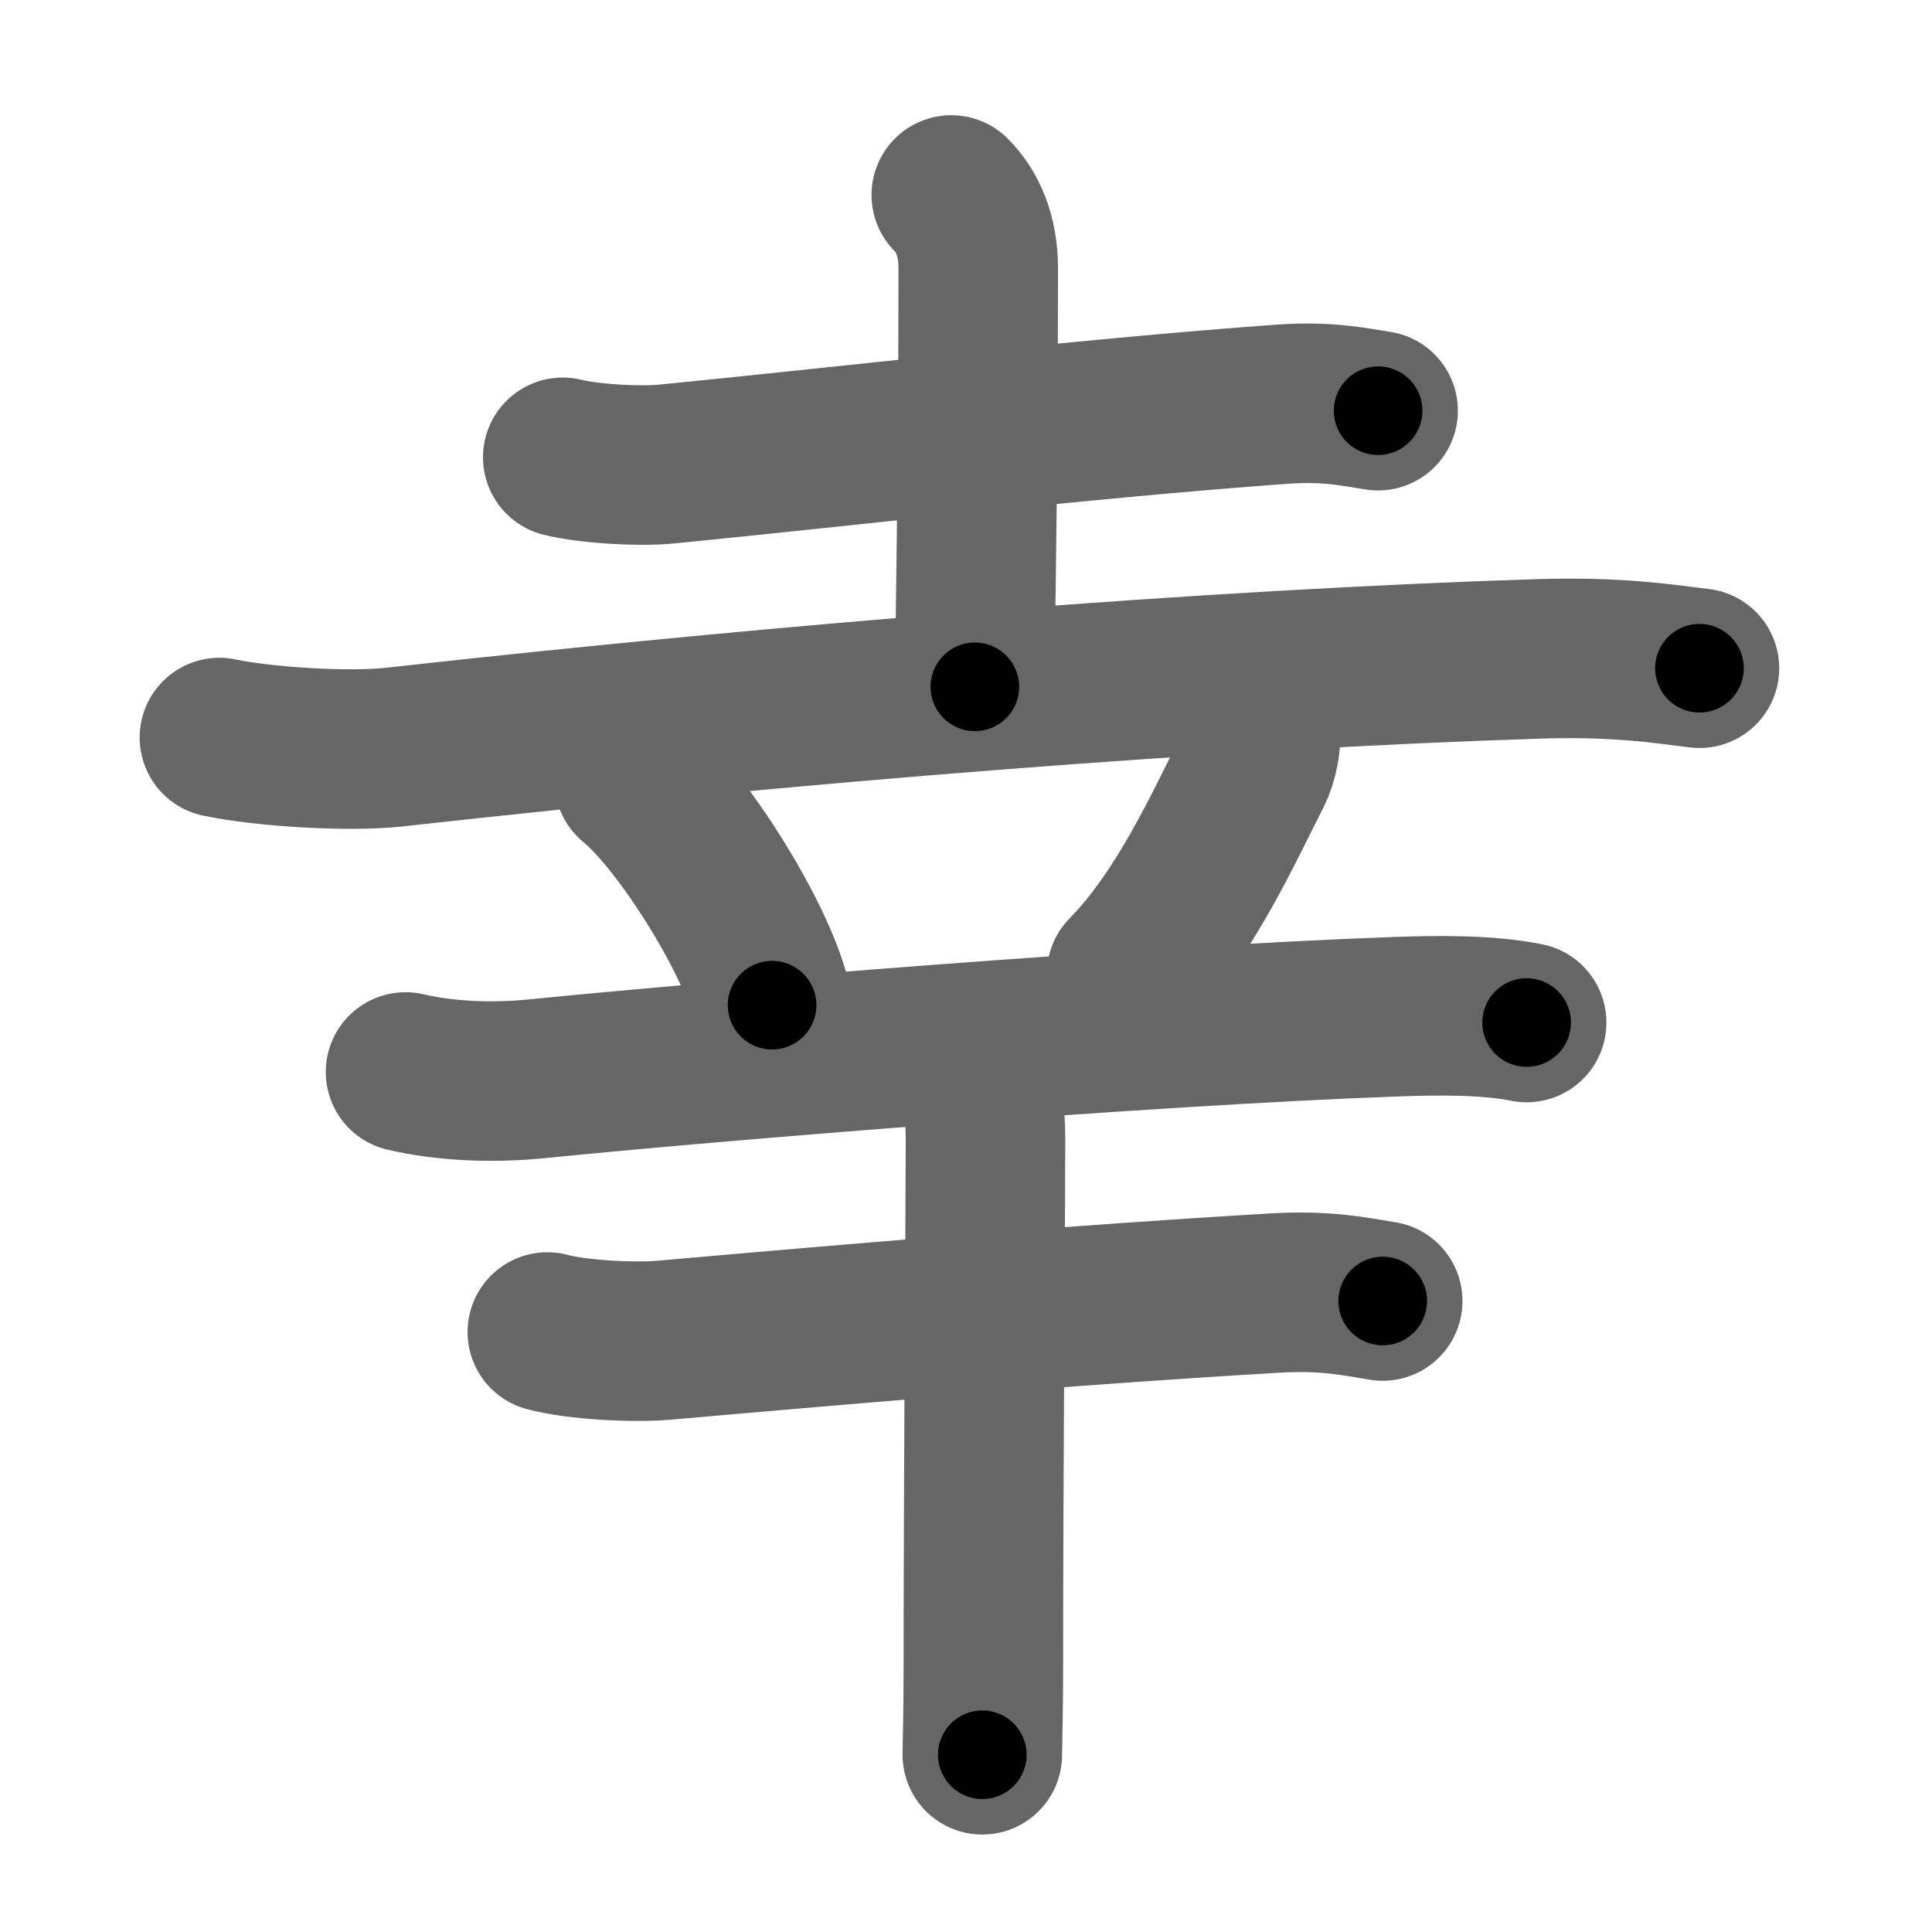<svg xmlns="http://www.w3.org/2000/svg" width="109" height="109" viewBox="0 0 109 109" id="5e78"><g fill="none" stroke="#666" stroke-width="9" stroke-linecap="round" stroke-linejoin="round"><g><g><g><path d="M31.75,25.8c1.53,0.38,4.34,0.53,5.86,0.38C47.12,25.25,61,23.62,72.4,22.8c2.54-0.18,4.08,0.18,5.35,0.37" /><path d="M53.67,11c0.91,0.91,1.52,2.27,1.52,4.14c0,12.11-0.19,20.57-0.19,23.61" /><path d="M12.38,41.61c2.57,0.54,7.31,0.82,9.86,0.54c22.76-2.53,46.26-4.4,64.64-4.98c4.28-0.13,6.86,0.26,9,0.53" /></g><path d="M35.78,44.04c2.75,2.24,7.09,9.2,7.78,12.67" /><path d="M71.12,41.12c0.06,0.74-0.14,1.76-0.47,2.41c-1.53,2.97-3.78,8.07-7.09,11.43" /></g><g><path d="M22.88,60.48c2.25,0.52,4.87,0.64,7.44,0.38c9.92-1,34.23-2.99,48.46-3.5c2.27-0.08,5.16-0.12,7.35,0.33" /><g><path d="M30.88,75.15c1.72,0.46,4.9,0.61,6.61,0.46c11.13-0.98,22.88-1.98,34.48-2.66c2.87-0.17,4.6,0.22,6.04,0.45" /><path d="M54.56,60.5c0.85,0.85,1.04,2.12,1.04,3.83c0,3.42-0.12,19.17-0.12,29.67c0,2.15-0.04,3.91-0.06,5" /></g></g></g></g><g fill="none" stroke="#000" stroke-width="5" stroke-linecap="round" stroke-linejoin="round"><g><g><g><path d="M31.75,25.8c1.53,0.38,4.34,0.53,5.86,0.38C47.12,25.25,61,23.62,72.4,22.8c2.54-0.18,4.08,0.18,5.35,0.37" stroke-dasharray="46.227" stroke-dashoffset="46.227"><animate attributeName="stroke-dashoffset" values="46.227;46.227;0" dur="0.462s" fill="freeze" begin="0s;5e78.click" /></path><path d="M53.67,11c0.91,0.91,1.52,2.27,1.52,4.14c0,12.11-0.19,20.57-0.19,23.61" stroke-dasharray="28.141" stroke-dashoffset="28.141"><animate attributeName="stroke-dashoffset" values="28.141" fill="freeze" begin="5e78.click" /><animate attributeName="stroke-dashoffset" values="28.141;28.141;0" keyTimes="0;0.622;1" dur="0.743s" fill="freeze" begin="0s;5e78.click" /></path><path d="M12.38,41.61c2.57,0.54,7.31,0.82,9.86,0.54c22.76-2.53,46.26-4.4,64.64-4.98c4.28-0.13,6.86,0.26,9,0.53" stroke-dasharray="83.778" stroke-dashoffset="83.778"><animate attributeName="stroke-dashoffset" values="83.778" fill="freeze" begin="5e78.click" /><animate attributeName="stroke-dashoffset" values="83.778;83.778;0" keyTimes="0;0.541;1" dur="1.373s" fill="freeze" begin="0s;5e78.click" /></path></g><path d="M35.78,44.04c2.75,2.24,7.09,9.2,7.78,12.67" stroke-dasharray="15.037" stroke-dashoffset="15.037"><animate attributeName="stroke-dashoffset" values="15.037" fill="freeze" begin="5e78.click" /><animate attributeName="stroke-dashoffset" values="15.037;15.037;0" keyTimes="0;0.902;1" dur="1.523s" fill="freeze" begin="0s;5e78.click" /></path><path d="M71.12,41.12c0.06,0.74-0.14,1.76-0.47,2.41c-1.53,2.97-3.78,8.07-7.09,11.43" stroke-dasharray="15.99" stroke-dashoffset="15.99"><animate attributeName="stroke-dashoffset" values="15.99" fill="freeze" begin="5e78.click" /><animate attributeName="stroke-dashoffset" values="15.99;15.99;0" keyTimes="0;0.905;1" dur="1.683s" fill="freeze" begin="0s;5e78.click" /></path></g><g><path d="M22.88,60.48c2.25,0.52,4.87,0.64,7.44,0.38c9.92-1,34.23-2.99,48.46-3.5c2.27-0.08,5.16-0.12,7.35,0.33" stroke-dasharray="63.448" stroke-dashoffset="63.448"><animate attributeName="stroke-dashoffset" values="63.448" fill="freeze" begin="5e78.click" /><animate attributeName="stroke-dashoffset" values="63.448;63.448;0" keyTimes="0;0.779;1" dur="2.16s" fill="freeze" begin="0s;5e78.click" /></path><g><path d="M30.88,75.15c1.72,0.46,4.9,0.61,6.61,0.46c11.13-0.98,22.88-1.98,34.48-2.66c2.87-0.17,4.6,0.22,6.04,0.45" stroke-dasharray="47.308" stroke-dashoffset="47.308"><animate attributeName="stroke-dashoffset" values="47.308" fill="freeze" begin="5e78.click" /><animate attributeName="stroke-dashoffset" values="47.308;47.308;0" keyTimes="0;0.82;1" dur="2.633s" fill="freeze" begin="0s;5e78.click" /></path><path d="M54.56,60.5c0.85,0.85,1.04,2.12,1.04,3.83c0,3.42-0.12,19.17-0.12,29.67c0,2.15-0.04,3.91-0.06,5" stroke-dasharray="38.747" stroke-dashoffset="38.747"><animate attributeName="stroke-dashoffset" values="38.747" fill="freeze" begin="5e78.click" /><animate attributeName="stroke-dashoffset" values="38.747;38.747;0" keyTimes="0;0.872;1" dur="3.02s" fill="freeze" begin="0s;5e78.click" /></path></g></g></g></g></svg>